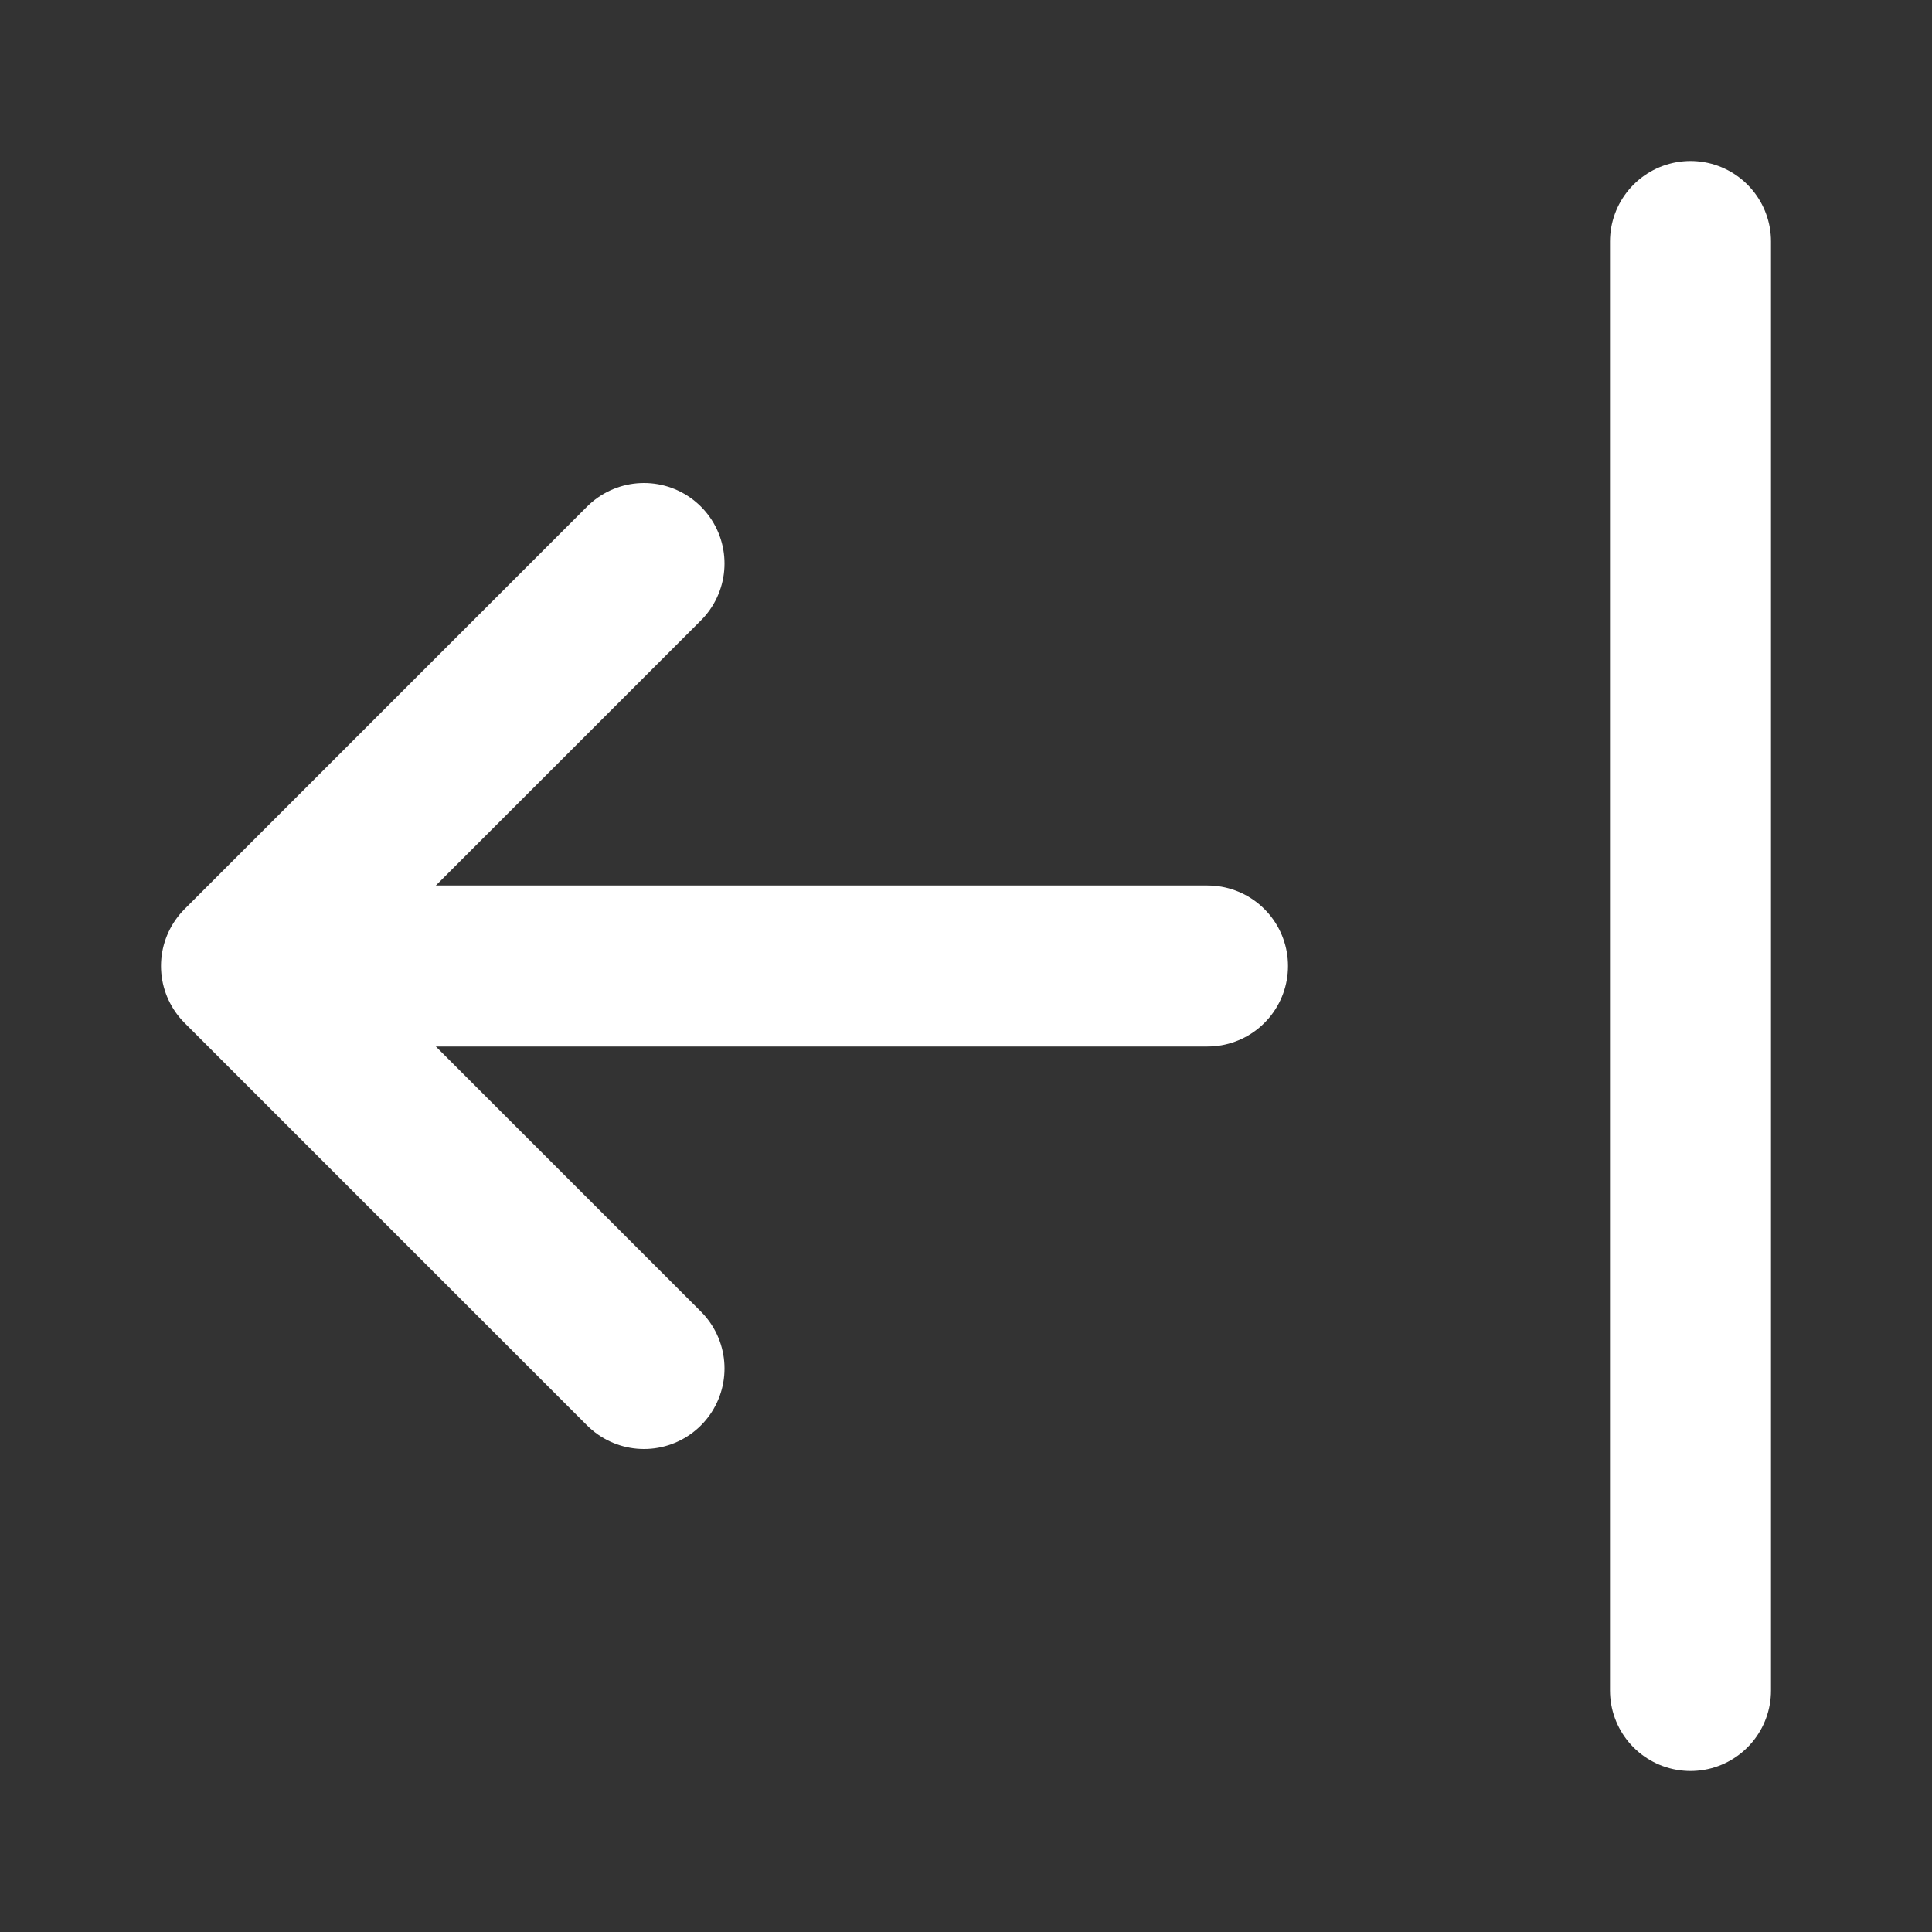 <?xml version="1.0" encoding="utf-8"?>
<!-- Generator: Adobe Illustrator 26.1.0, SVG Export Plug-In . SVG Version: 6.00 Build 0)  -->
<svg version="1.1" id="Layer_1" xmlns="http://www.w3.org/2000/svg" x="0px" y="0px"
	 viewBox="0 0 24 24" style="enable-background:new 0 0 24 24;" xml:space="preserve">
<rect x="0" y="0" width="24" height="24" fill="#333333" stroke="none"/>
<style type="text/css">
	.st0{fill:none;stroke:#ffffffcc;stroke-width:2;stroke-linecap:round;stroke-linejoin:round;}
</style>
<path class="st0" d="M4,12h11"/>
<path class="st0" d="M8,17l-5-5l5-5"/>
<path class="st0" d="M21,21V3"/>
</svg>
